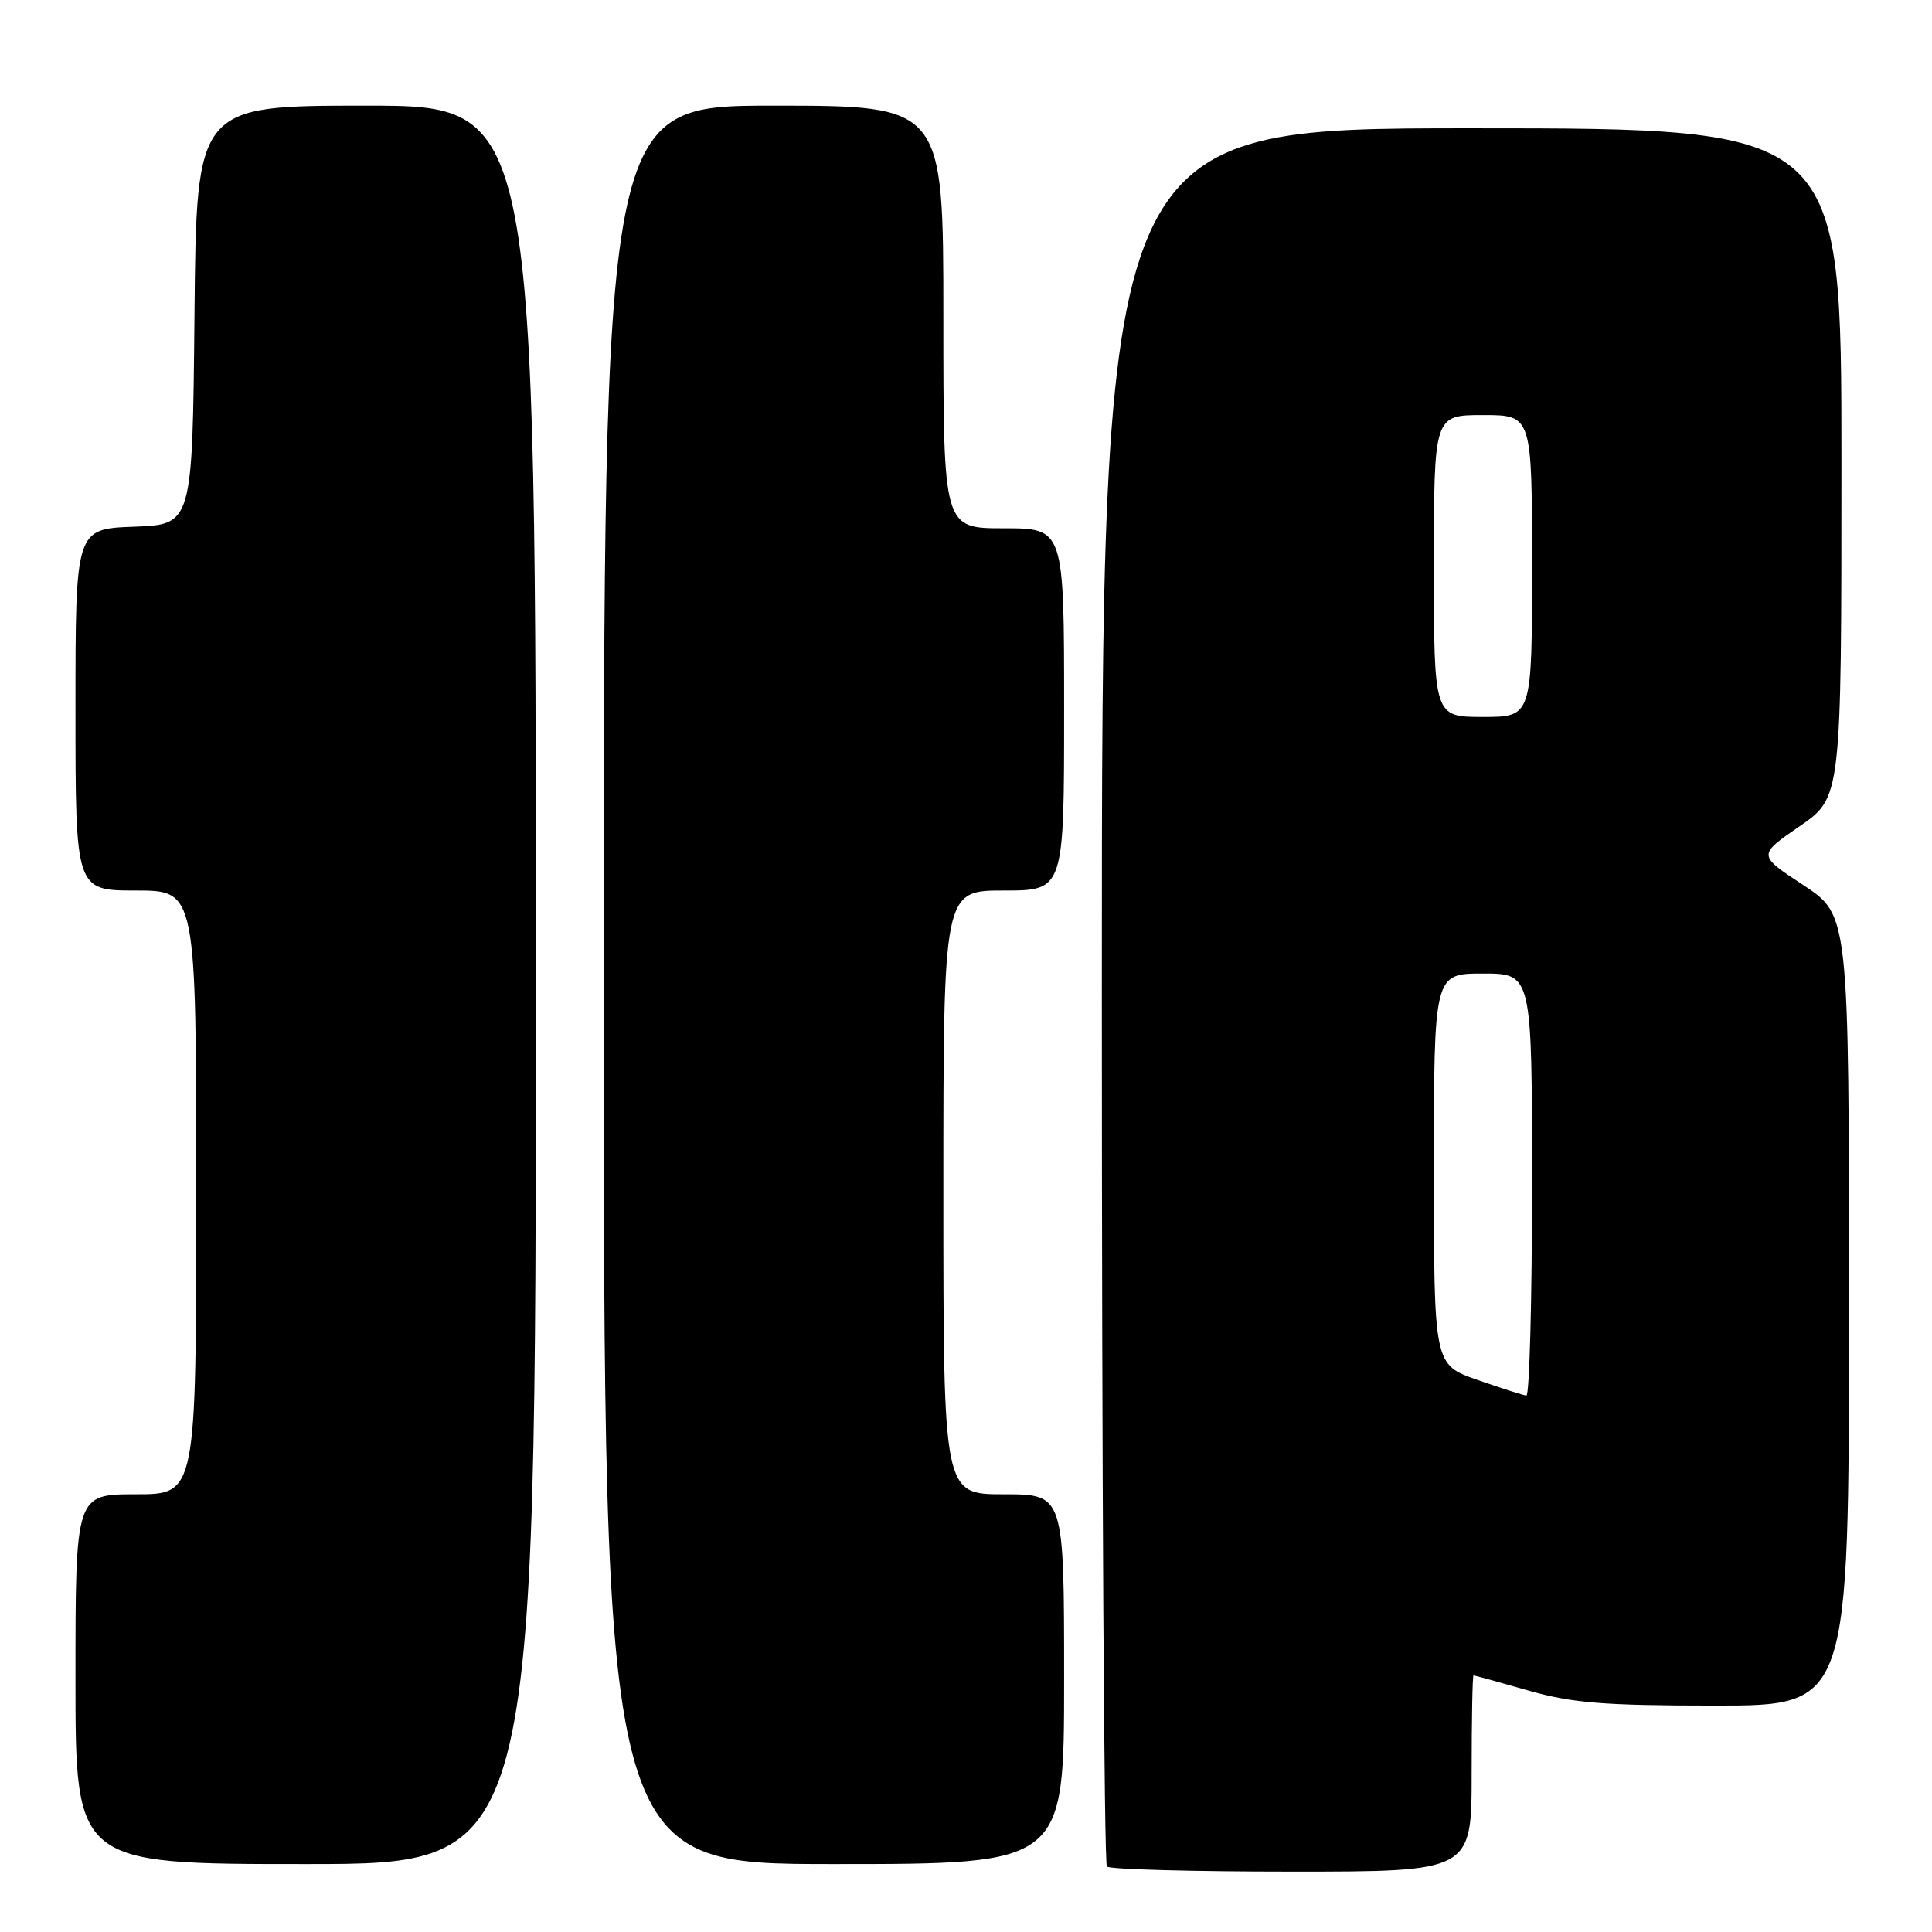 <?xml version="1.0" encoding="UTF-8" standalone="no"?>
<!DOCTYPE svg PUBLIC "-//W3C//DTD SVG 1.1//EN" "http://www.w3.org/Graphics/SVG/1.1/DTD/svg11.dtd" >
<svg xmlns="http://www.w3.org/2000/svg" xmlns:xlink="http://www.w3.org/1999/xlink" version="1.1" viewBox="0 0 256 256">
 <g >
 <path fill="currentColor"
d=" M 195.00 235.00 C 195.00 227.85 195.11 222.00 195.25 222.00 C 195.39 222.00 198.65 222.90 202.50 224.00 C 208.31 225.66 212.49 226.00 227.25 226.00 C 245.00 226.00 245.00 226.00 245.00 173.63 C 245.00 121.26 245.00 121.26 238.95 117.28 C 232.90 113.31 232.90 113.31 238.45 109.49 C 244.00 105.67 244.00 105.67 244.00 61.33 C 244.00 17.00 244.00 17.00 195.00 17.00 C 146.00 17.00 146.00 17.00 146.00 131.83 C 146.00 194.99 146.30 246.97 146.67 247.33 C 147.03 247.70 158.06 248.00 171.17 248.00 C 195.00 248.00 195.00 248.00 195.00 235.00 Z  M 71.00 130.50 C 71.00 14.00 71.00 14.00 48.52 14.00 C 26.03 14.00 26.03 14.00 25.77 41.75 C 25.50 69.50 25.50 69.50 17.75 69.79 C 10.00 70.08 10.00 70.08 10.00 94.04 C 10.00 118.00 10.00 118.00 18.00 118.00 C 26.00 118.00 26.00 118.00 26.00 158.00 C 26.00 198.00 26.00 198.00 18.00 198.00 C 10.00 198.00 10.00 198.00 10.00 222.50 C 10.00 247.00 10.00 247.00 40.50 247.00 C 71.00 247.00 71.00 247.00 71.00 130.50 Z  M 141.00 222.50 C 141.00 198.00 141.00 198.00 133.00 198.00 C 125.00 198.00 125.00 198.00 125.00 158.00 C 125.00 118.00 125.00 118.00 133.00 118.00 C 141.00 118.00 141.00 118.00 141.00 94.00 C 141.00 70.00 141.00 70.00 133.00 70.00 C 125.00 70.00 125.00 70.00 125.00 42.00 C 125.00 14.00 125.00 14.00 102.50 14.00 C 80.00 14.00 80.00 14.00 80.00 130.50 C 80.00 247.00 80.00 247.00 110.50 247.00 C 141.00 247.00 141.00 247.00 141.00 222.50 Z  M 195.75 182.84 C 190.00 180.83 190.00 180.83 190.00 154.92 C 190.00 129.00 190.00 129.00 196.50 129.00 C 203.00 129.00 203.00 129.00 203.00 157.00 C 203.00 172.40 202.66 184.96 202.25 184.92 C 201.84 184.88 198.91 183.94 195.75 182.84 Z  M 190.00 75.00 C 190.00 55.00 190.00 55.00 196.50 55.00 C 203.00 55.00 203.00 55.00 203.00 75.00 C 203.00 95.00 203.00 95.00 196.50 95.00 C 190.00 95.00 190.00 95.00 190.00 75.00 Z "/>
</g>
</svg>